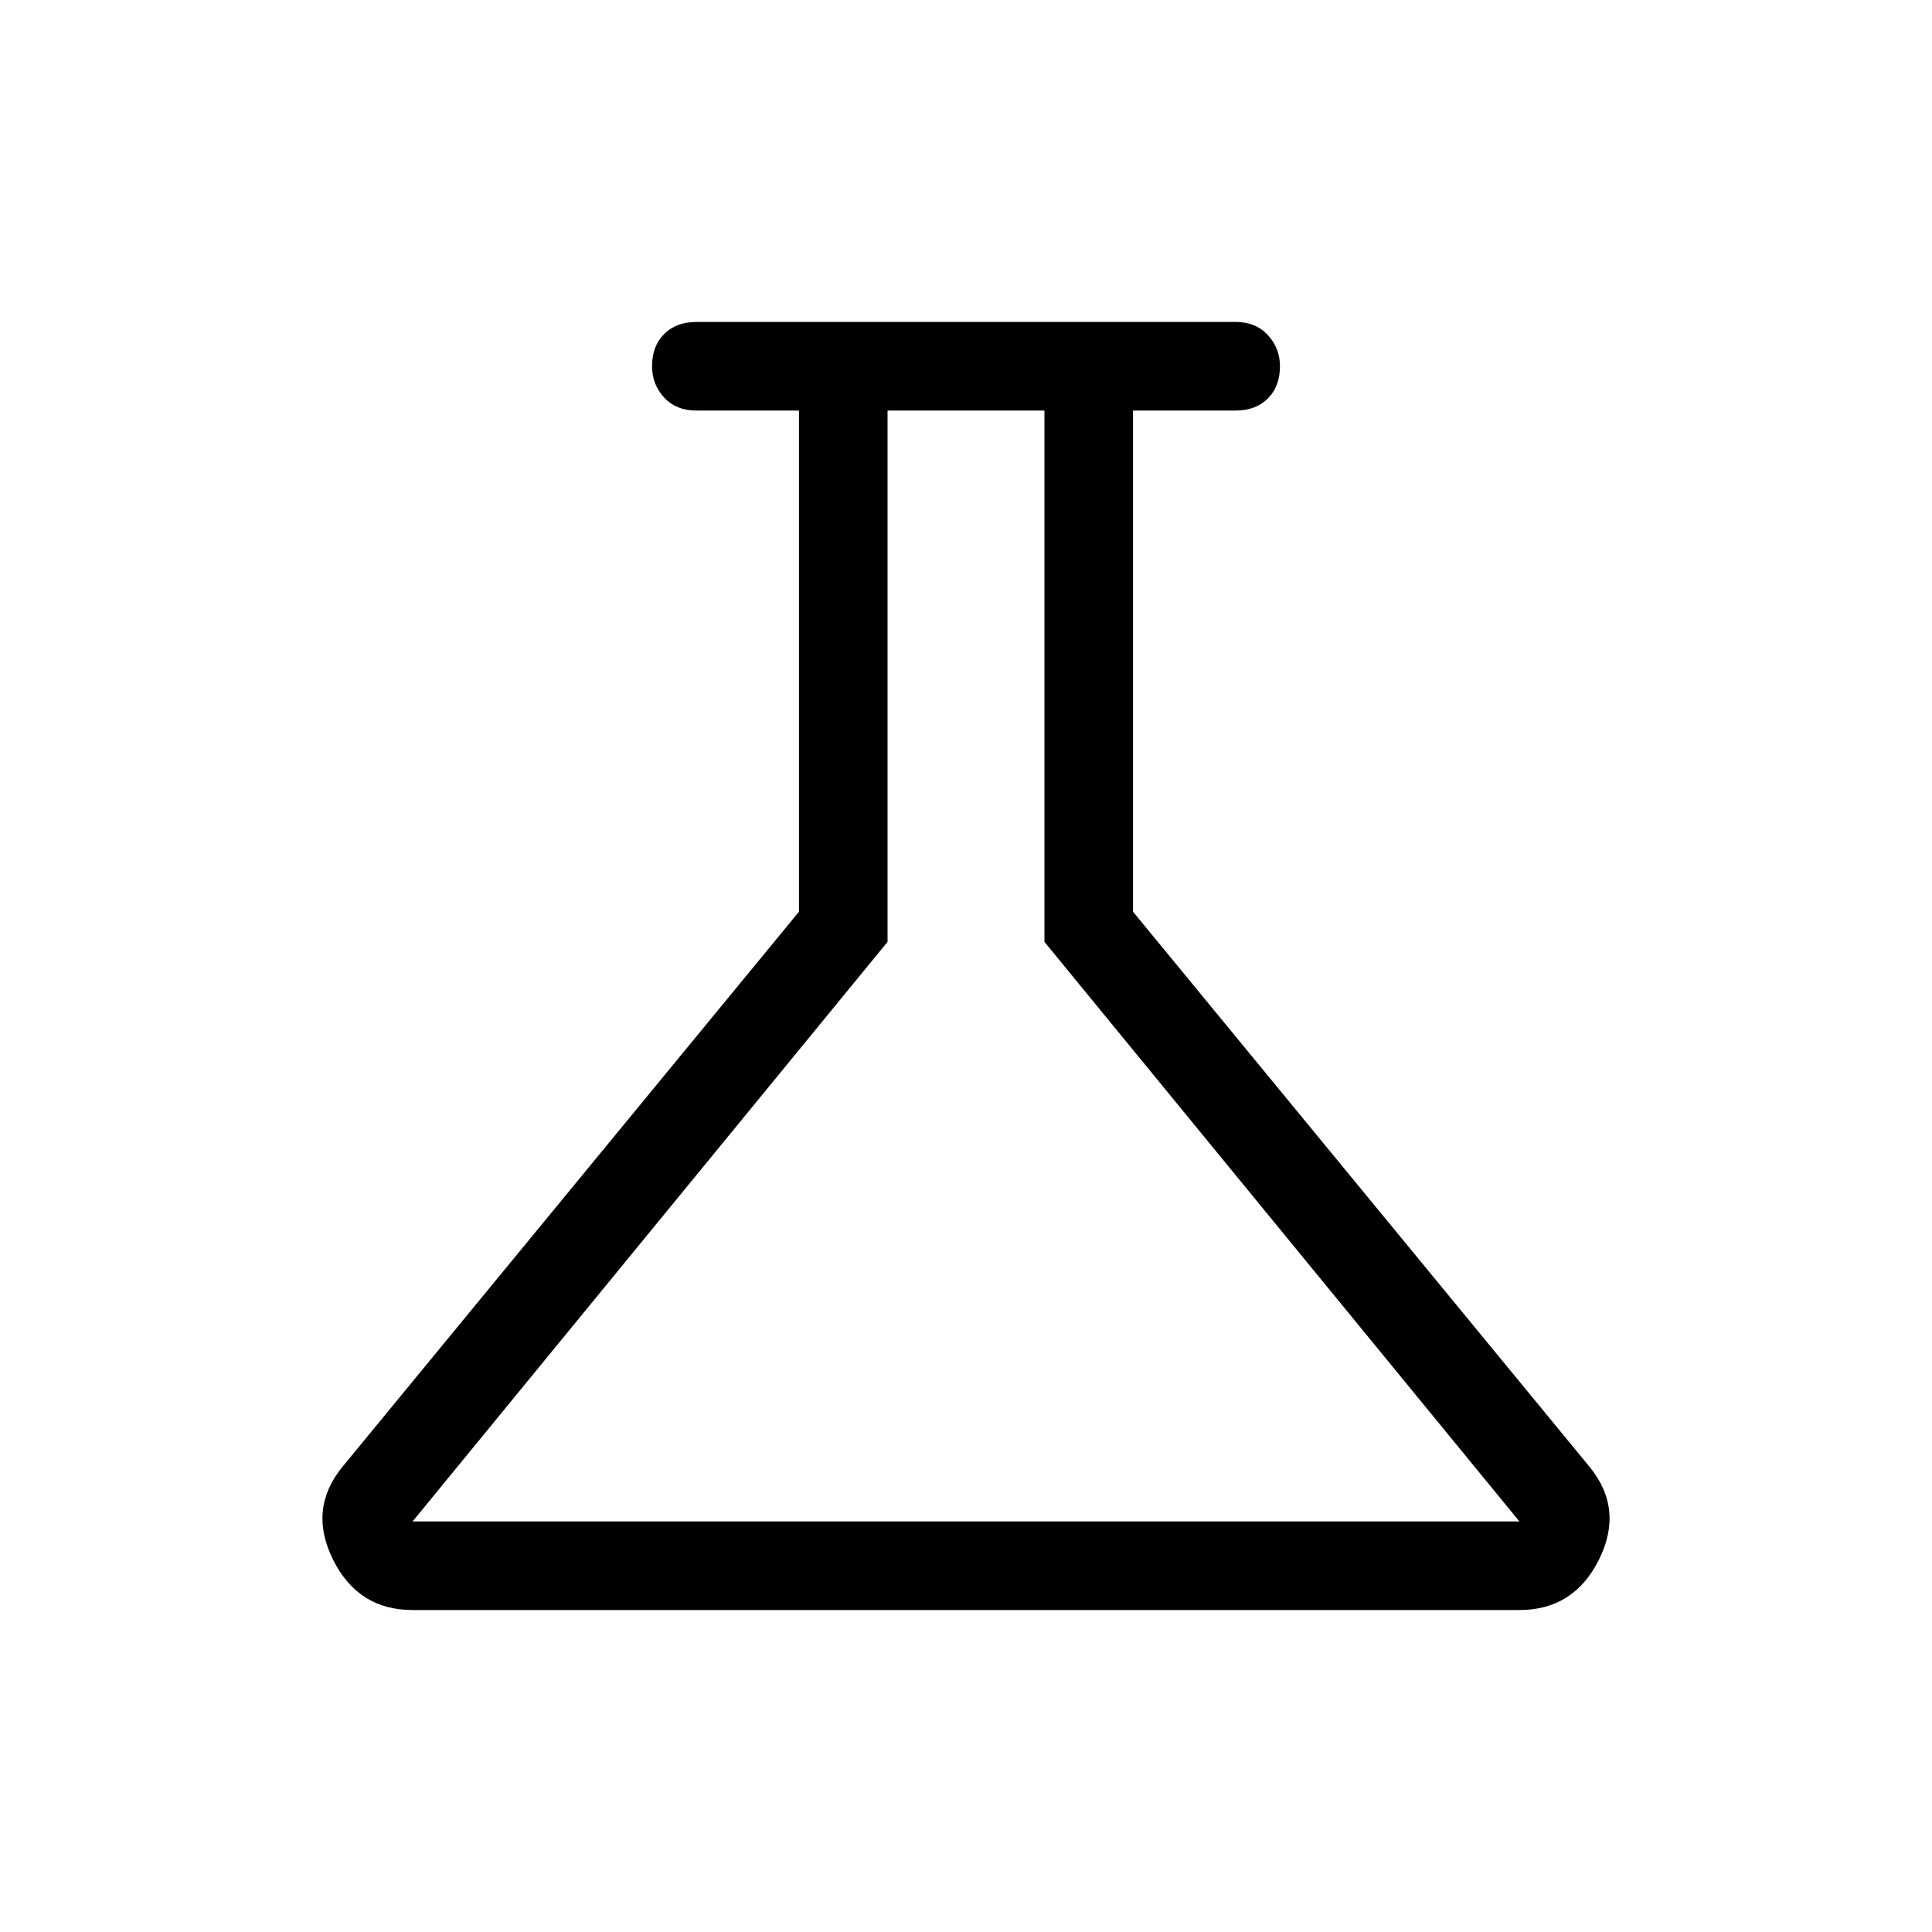 <svg xmlns="http://www.w3.org/2000/svg" height="20" width="20"><path d="M4.271 16.667Q3.708 16.667 3.448 16.146Q3.188 15.625 3.542 15.188L8.271 9.438V4.25H7.208Q7 4.25 6.875 4.115Q6.75 3.979 6.75 3.792Q6.75 3.583 6.875 3.458Q7 3.333 7.208 3.333H12.792Q13 3.333 13.125 3.469Q13.25 3.604 13.25 3.792Q13.25 4 13.125 4.125Q13 4.25 12.792 4.25H11.729V9.438L16.458 15.188Q16.812 15.625 16.552 16.146Q16.292 16.667 15.729 16.667ZM4.271 15.75H15.729L10.812 9.75V4.25H9.188V9.75ZM10 10Z"/></svg>